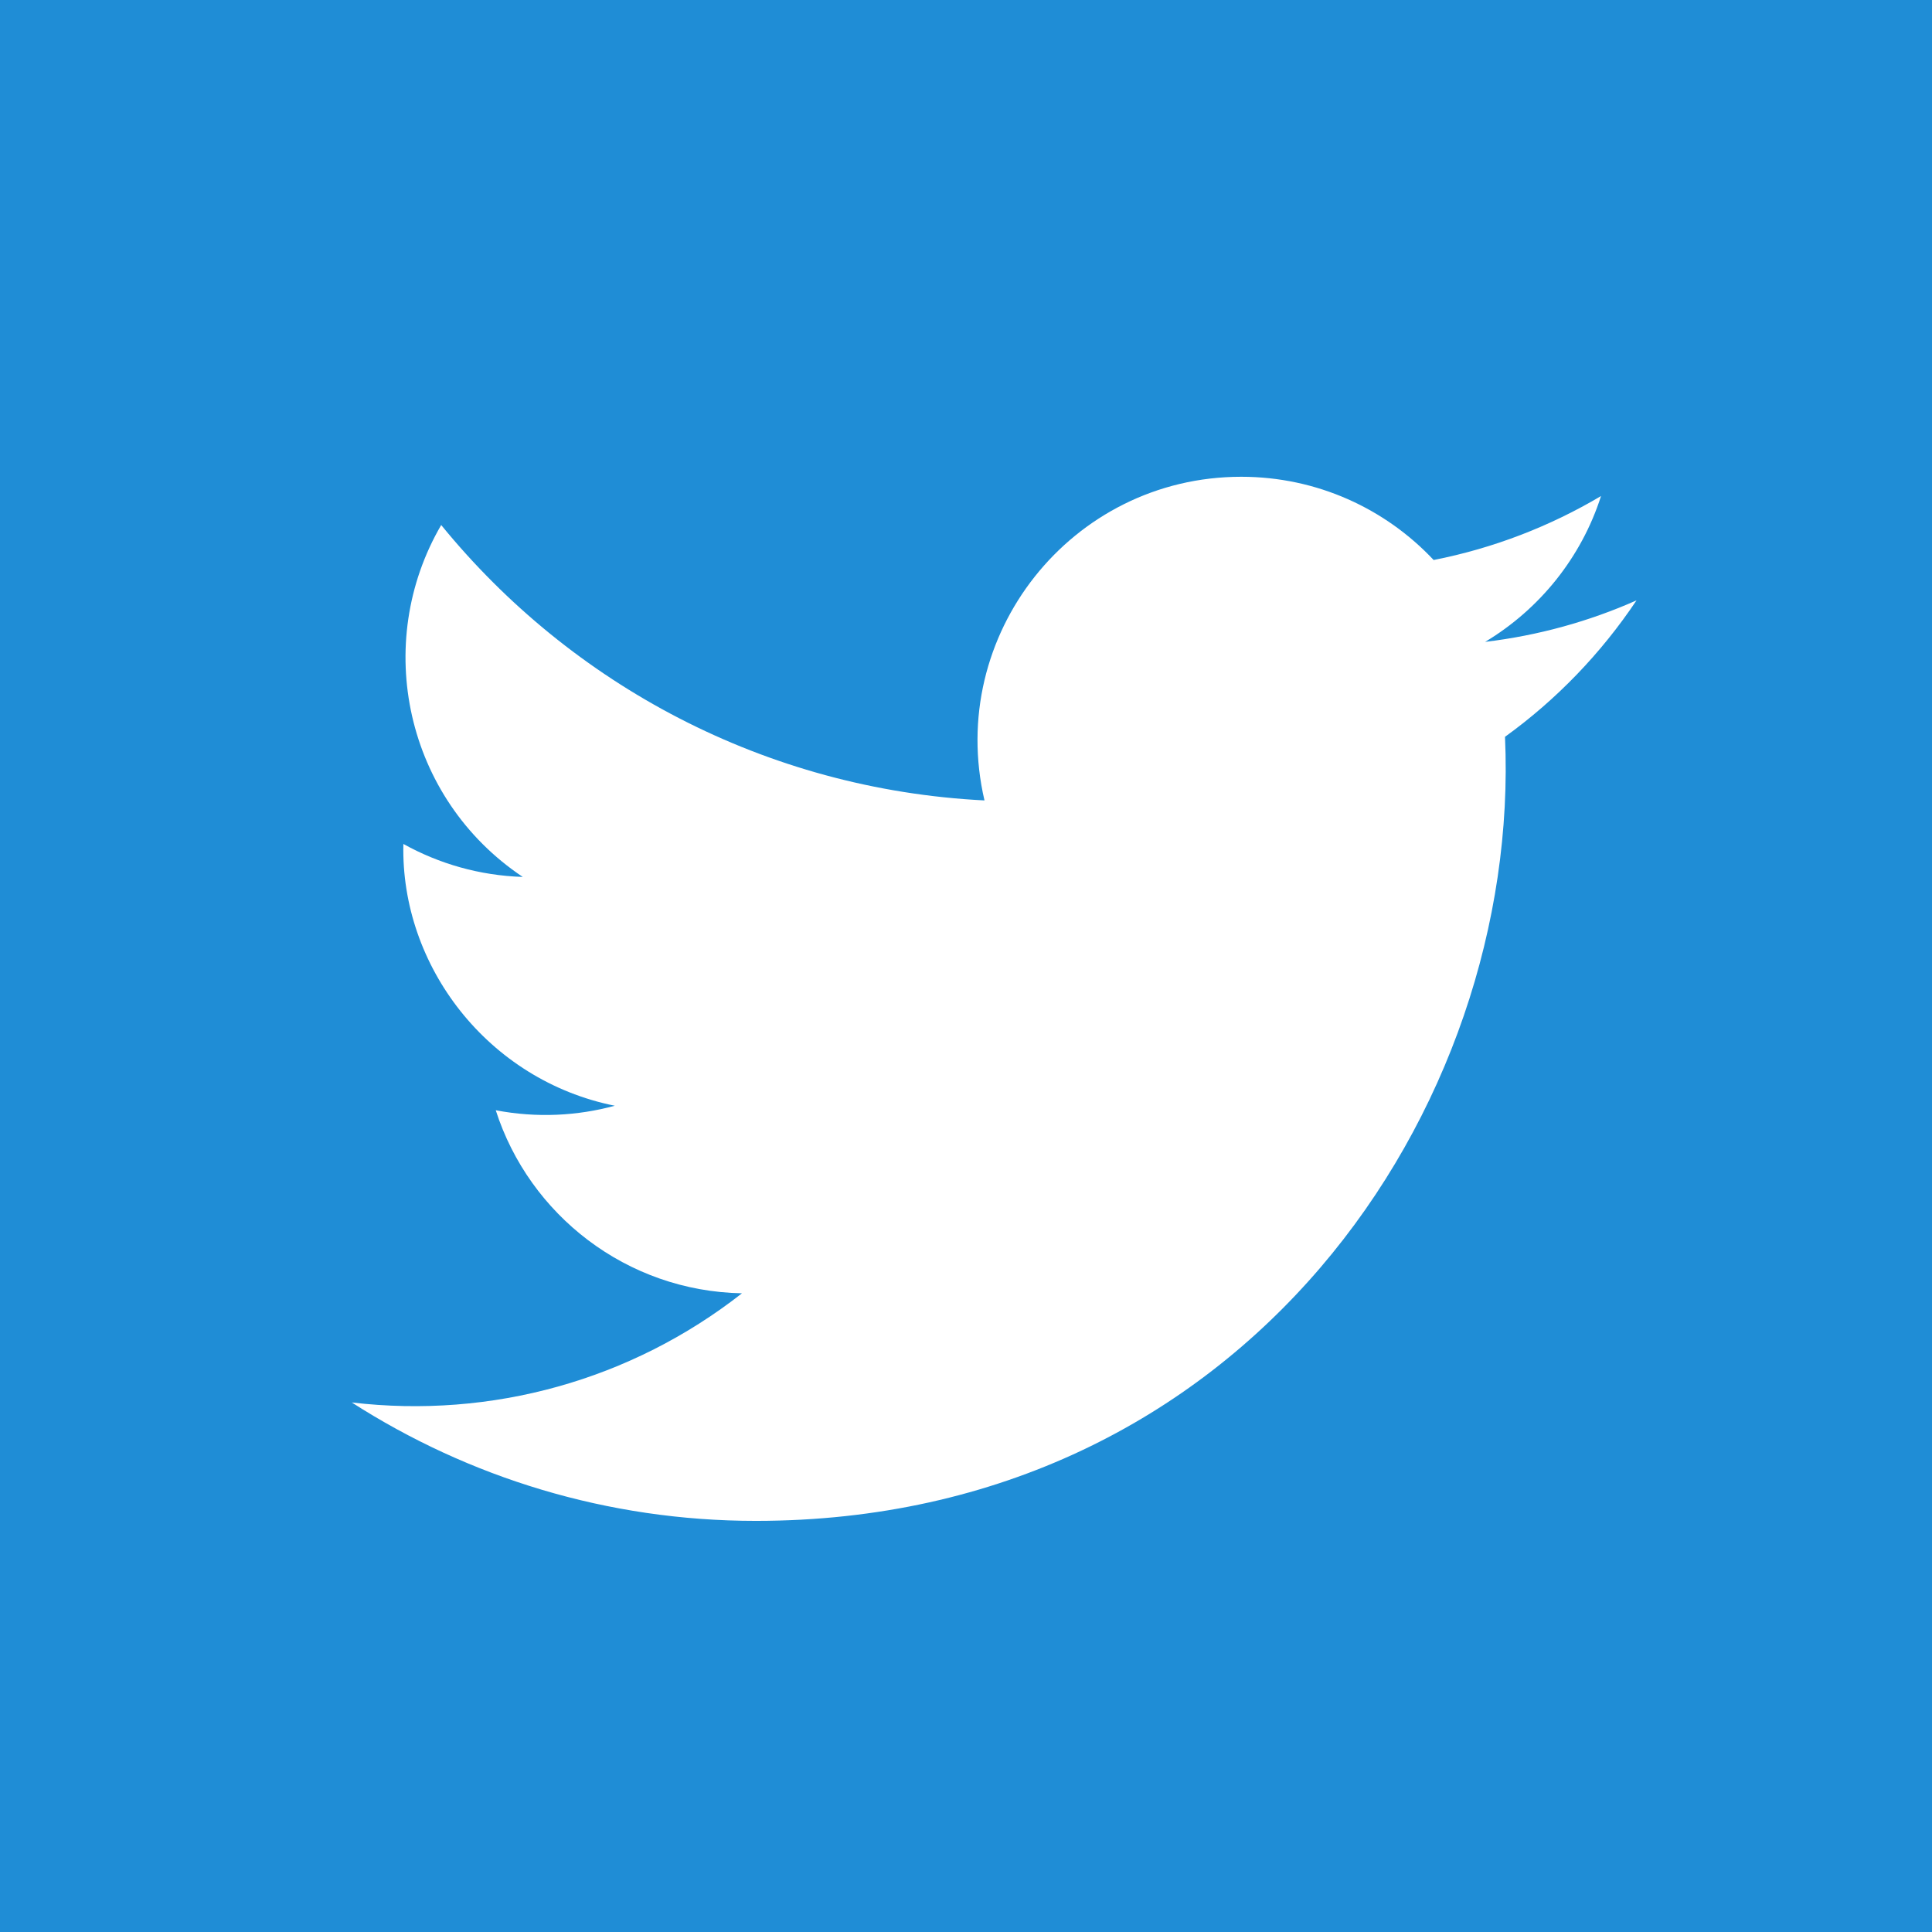 <?xml version="1.0" encoding="UTF-8" standalone="no"?>
<!-- The icon can be used freely in both personal and commercial projects with no attribution required, but always appreciated.
You may NOT sub-license, resell, rent, redistribute or otherwise transfer the icon without express written permission from iconmonstr.com -->

<svg
   xmlns:dc="http://purl.org/dc/elements/1.1/"
   xmlns:cc="http://creativecommons.org/ns#"
   xmlns:rdf="http://www.w3.org/1999/02/22-rdf-syntax-ns#"
   xmlns:svg="http://www.w3.org/2000/svg"
   xmlns="http://www.w3.org/2000/svg"
   xmlns:sodipodi="http://sodipodi.sourceforge.net/DTD/sodipodi-0.dtd"
   xmlns:inkscape="http://www.inkscape.org/namespaces/inkscape"
   version="1.1"
   x="0px"
   y="0px"
   width="412"
   height="412"
   viewBox="0 0 412 412"
   enable-background="new 0 0 512 512"
   xml:space="preserve"
   id="svg3435"
   inkscape:version="0.48.4 r9939"
   sodipodi:docname="twitter.svg"><defs
     id="defs3440" /><sodipodi:namedview
     pagecolor="#ffffff"
     bordercolor="#666666"
     borderopacity="1"
     objecttolerance="10"
     gridtolerance="10"
     guidetolerance="10"
     inkscape:pageopacity="0"
     inkscape:pageshadow="2"
     inkscape:window-width="764"
     inkscape:window-height="480"
     id="namedview3438"
     showgrid="false"
     inkscape:zoom="0.4609375"
     inkscape:cx="206"
     inkscape:cy="206"
     inkscape:window-x="0"
     inkscape:window-y="24"
     inkscape:window-maximized="0"
     inkscape:current-layer="svg3435"
     fit-margin-top="0"
     fit-margin-left="0"
     fit-margin-right="0"
     fit-margin-bottom="0" /><path
     id="twitter-2-icon"
     d="M 0,0 V 412 H 412 V 0 H 0 z m 320.942,157.125 c 3.553,79.059 -55.408,167.203 -159.768,167.203 -31.743,0 -61.289,-9.305 -86.163,-25.253 29.82,3.515 59.585,-4.758 83.217,-23.278 -24.596,-0.453 -45.356,-16.703 -52.508,-39.035 8.808,1.684 17.473,1.19 25.383,-0.962 -27.03,-5.433 -45.692,-29.784 -45.083,-55.826 7.577,4.211 16.245,6.74 25.46,7.032 -25.034,-16.73 -32.12,-49.786 -17.396,-75.045 27.723,34.006 69.143,56.385 115.857,58.729 -8.199,-35.16 18.474,-69.019 54.755,-69.019 16.168,0 30.776,6.825 41.029,17.75 12.804,-2.52 24.833,-7.198 35.694,-13.639 -4.197,13.126 -13.11,24.141 -24.715,31.098 11.37,-1.357 22.204,-4.379 32.284,-8.851 -7.534,11.272 -17.062,21.172 -28.046,29.096 z"
     style="fill:#1f8dd6;fill-opacity:1"
     inkscape:connector-curvature="0" /></svg>
